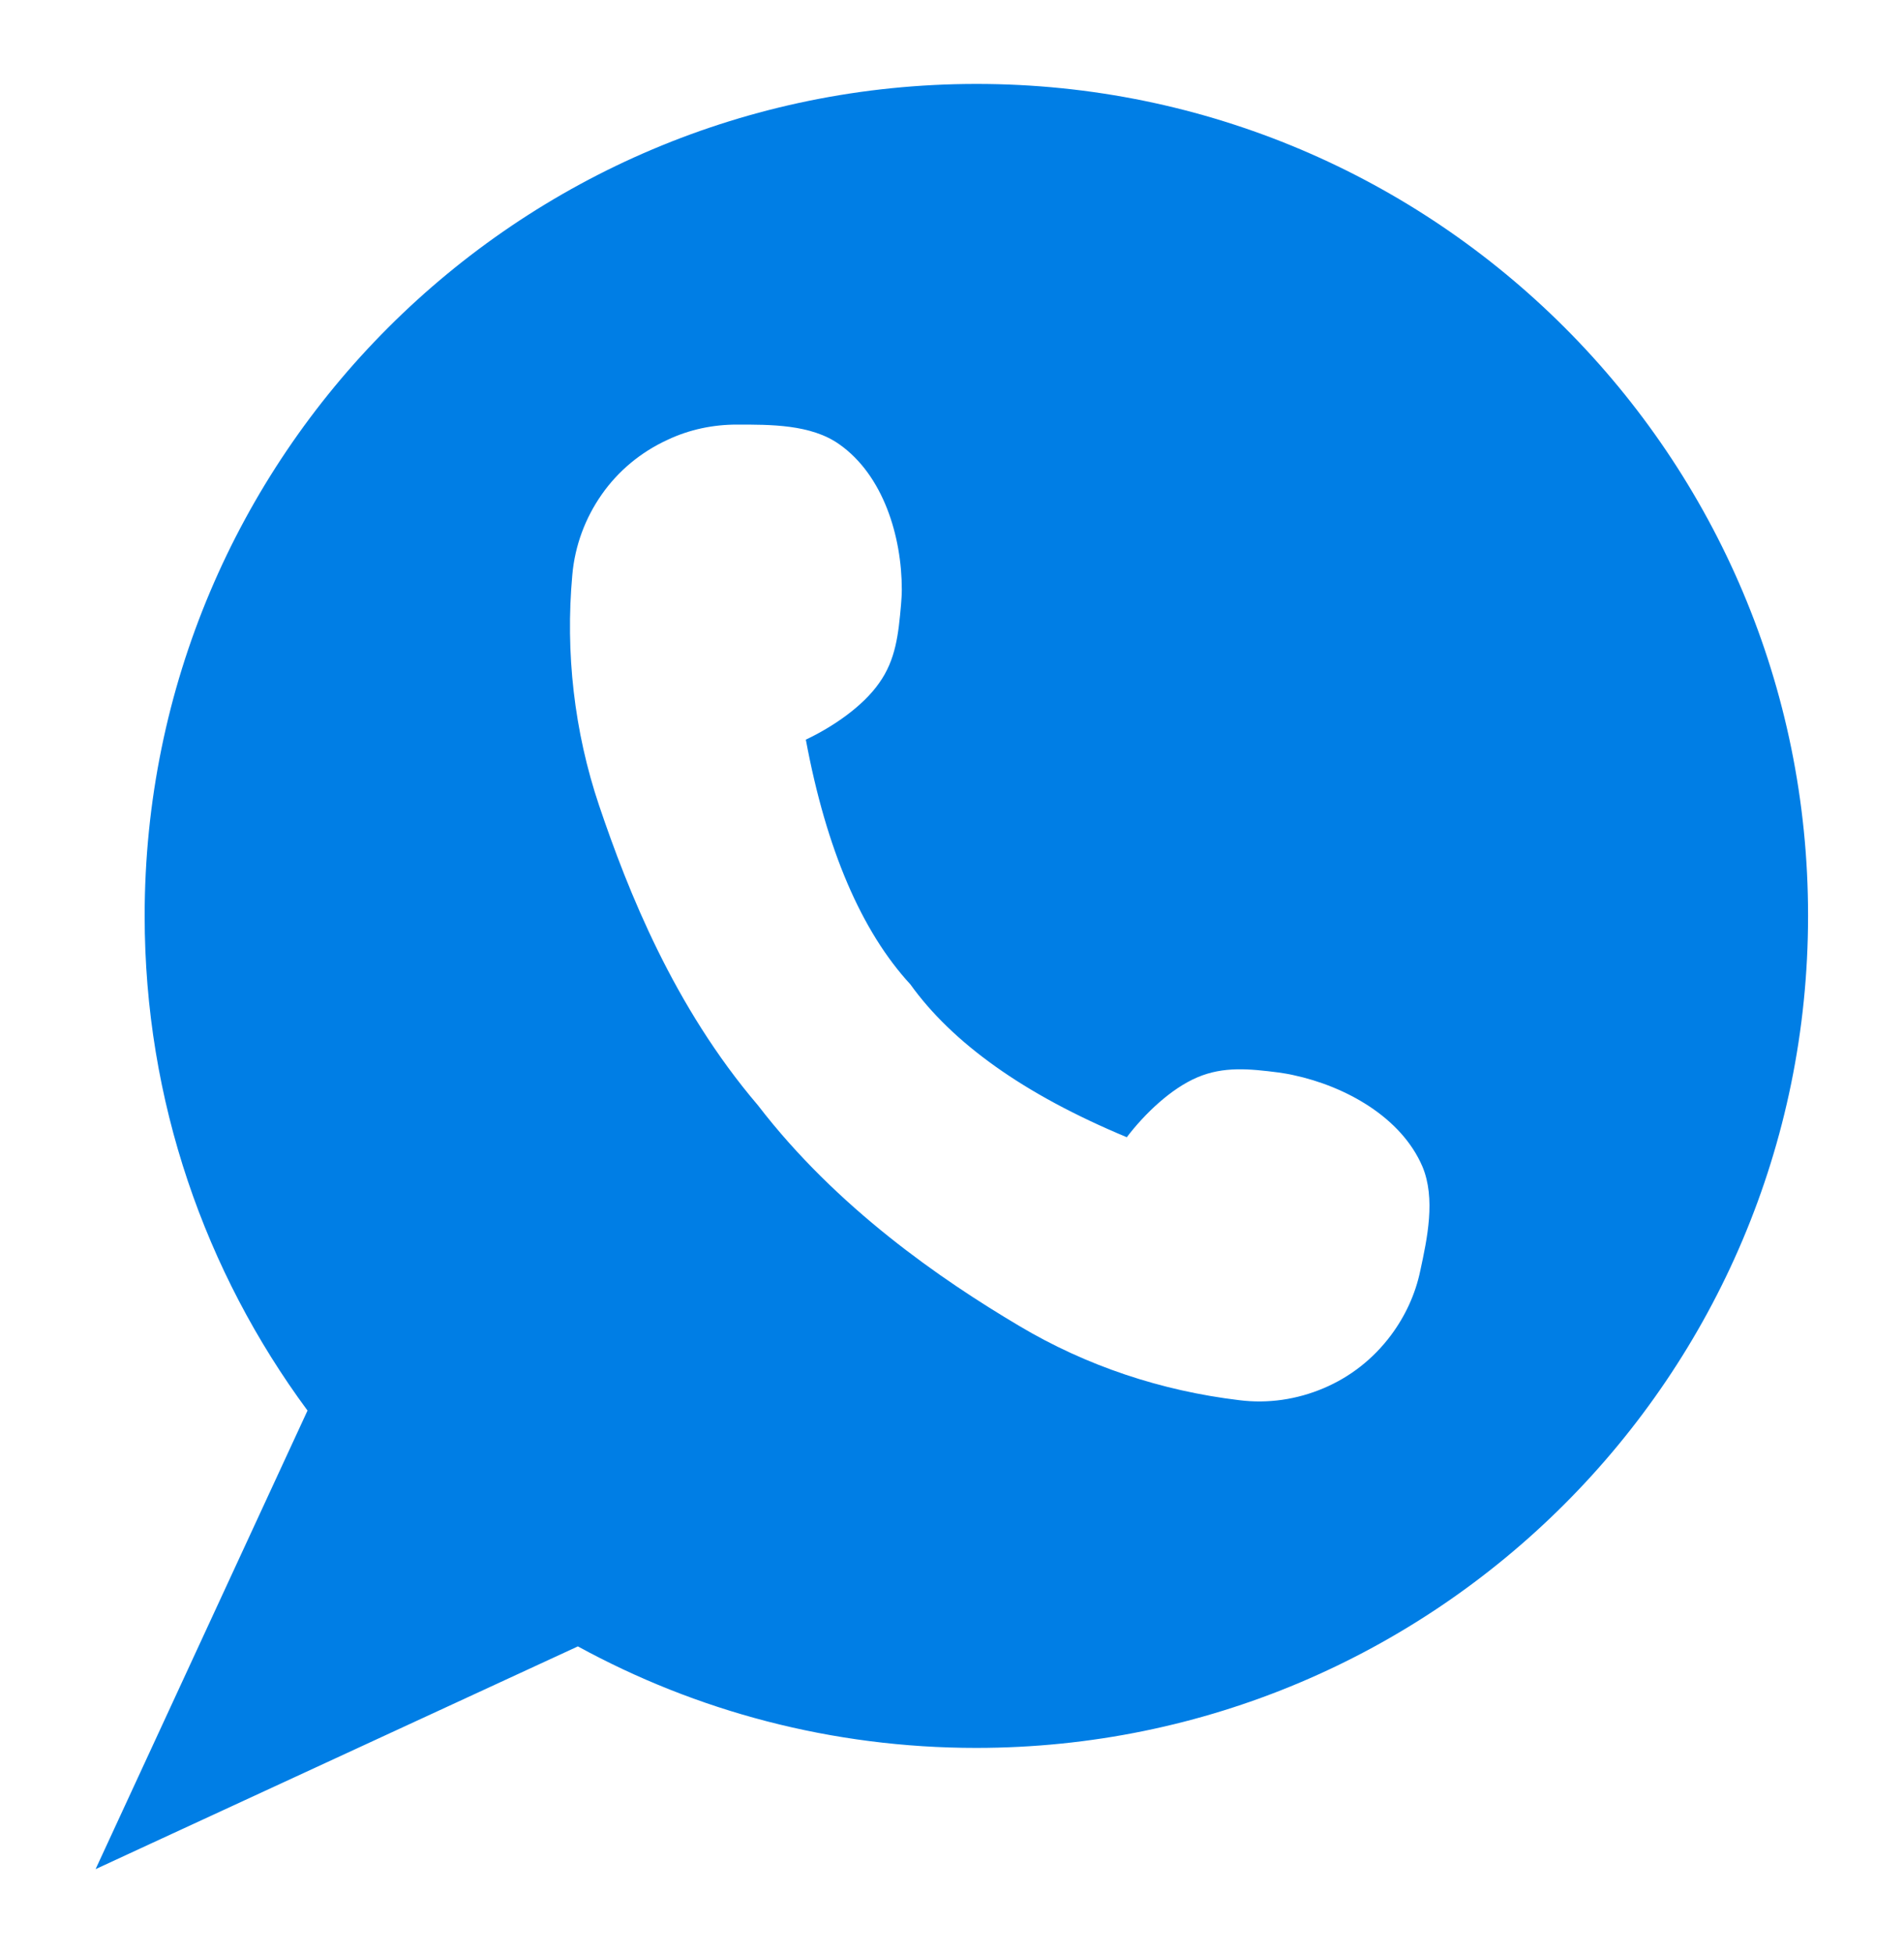 <svg width="39" height="40" viewBox="0 0 39 40" fill="none" xmlns="http://www.w3.org/2000/svg">
<path d="M20.003 1.719C10.588 1.719 2.963 9.344 2.963 18.758C2.963 22.552 4.205 26.056 6.299 28.889L1.958 38.281L3.093 37.756L11.837 33.719C14.259 35.044 17.04 35.798 19.995 35.798C29.402 35.798 37.035 28.173 37.035 18.758C37.042 9.344 29.41 1.719 20.003 1.719ZM29.09 26.033C28.991 26.505 28.785 26.954 28.488 27.351C28.123 27.838 27.65 28.204 27.11 28.432C26.569 28.661 25.975 28.752 25.381 28.676C23.788 28.485 22.25 27.975 20.871 27.152C19.279 26.208 17.139 24.738 15.524 22.636C13.802 20.617 12.866 18.256 12.271 16.496C11.761 14.98 11.578 13.365 11.723 11.773C11.776 11.172 11.989 10.608 12.325 10.128C12.66 9.648 13.124 9.26 13.673 9.008C14.122 8.795 14.61 8.696 15.09 8.696C15.775 8.696 16.613 8.688 17.192 9.1C18.091 9.732 18.472 10.981 18.472 12.078C18.472 12.177 18.464 12.284 18.456 12.383C18.403 12.985 18.35 13.51 18.007 13.99C17.672 14.47 17.055 14.889 16.506 15.148C16.925 17.402 17.649 19.078 18.647 20.16C19.073 20.754 19.652 21.318 20.391 21.843C21.13 22.369 22.021 22.849 23.08 23.291C23.446 22.811 23.986 22.293 24.527 22.064C25.061 21.836 25.594 21.889 26.188 21.965C26.287 21.98 26.394 21.996 26.493 22.019C27.559 22.247 28.702 22.879 29.136 23.892C29.41 24.547 29.235 25.363 29.09 26.033Z" fill="#007EE5"/>
</svg>
